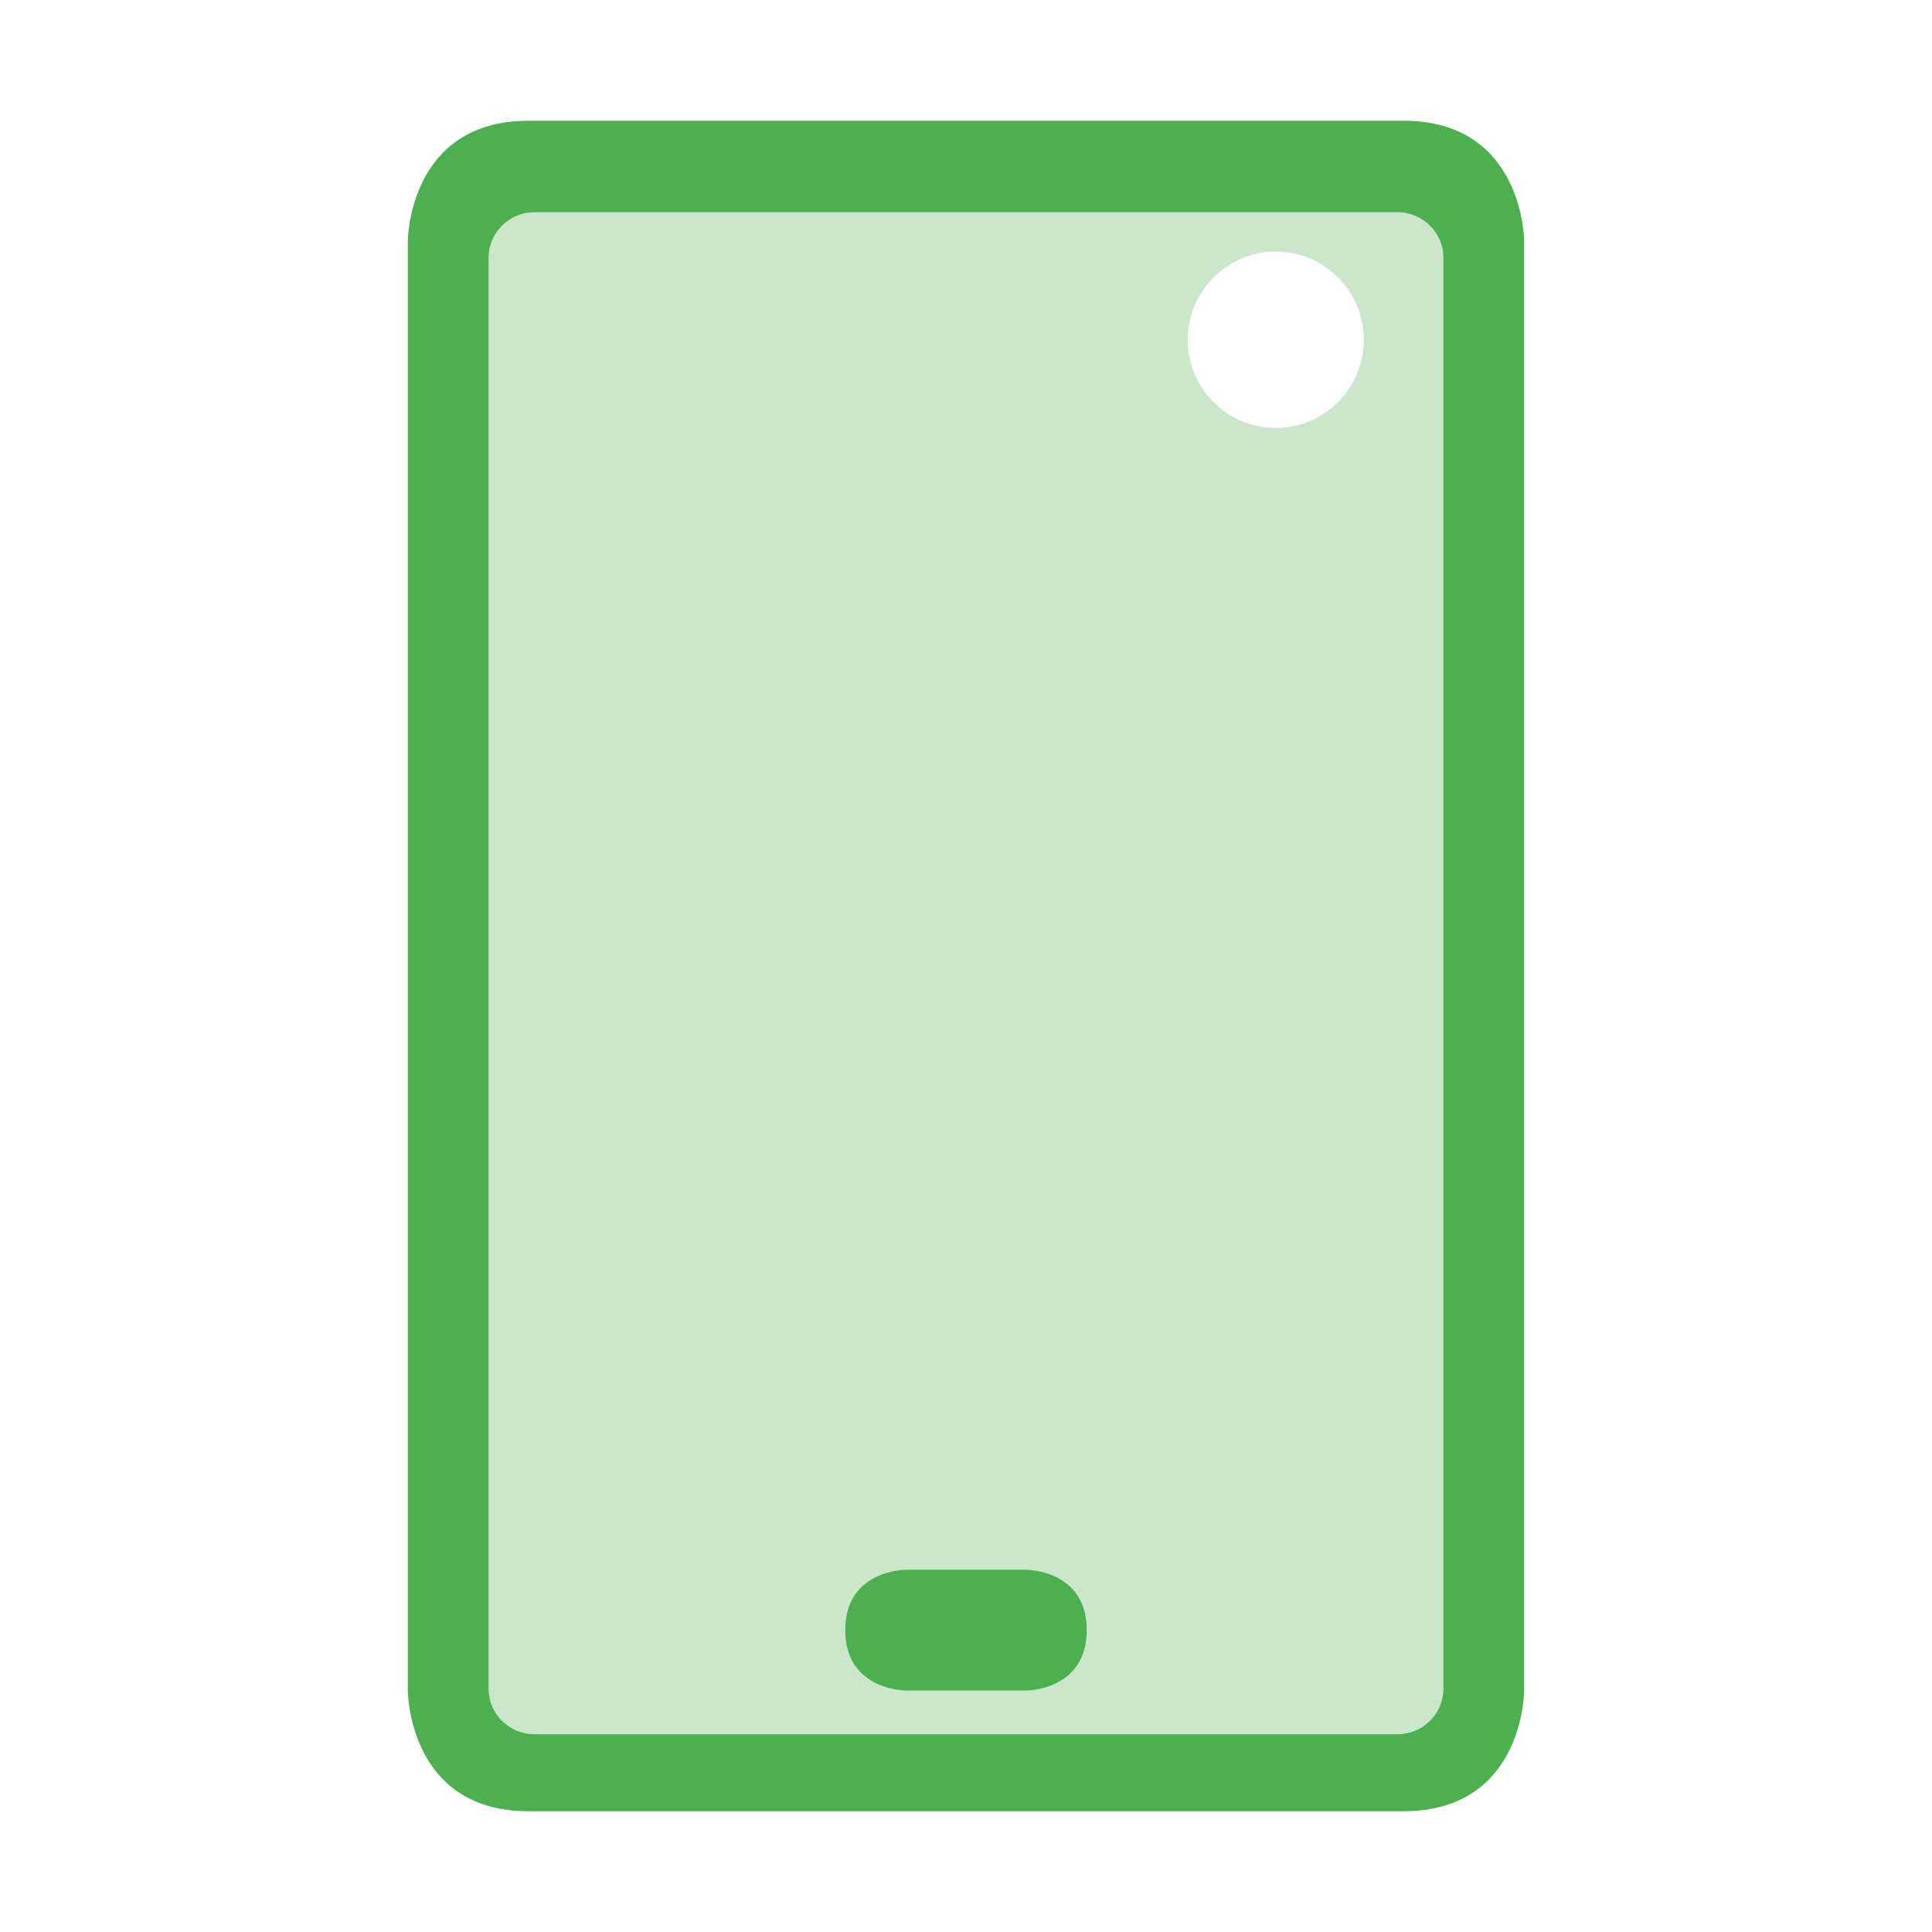 
<svg xmlns="http://www.w3.org/2000/svg" xmlns:xlink="http://www.w3.org/1999/xlink" width="24px" height="24px" viewBox="0 0 24 24" version="1.1">
<defs>
<filter id="alpha" filterUnits="objectBoundingBox" x="0%" y="0%" width="100%" height="100%">
  <feColorMatrix type="matrix" in="SourceGraphic" values="0 0 0 0 1 0 0 0 0 1 0 0 0 0 1 0 0 0 1 0"/>
</filter>
<mask id="mask0">
  <g filter="url(#alpha)">
<rect x="0" y="0" width="24" height="24" style="fill:rgb(0%,0%,0%);fill-opacity:0.3;stroke:none;"/>
  </g>
</mask>
<clipPath id="clip1">
  <rect x="0" y="0" width="24" height="24"/>
</clipPath>
<g id="surface5" clip-path="url(#clip1)">
<path style=" stroke:none;fill-rule:evenodd;fill:rgb(29.804%,68.627%,31.373%);fill-opacity:1;" d="M 6.07 3.203 C 6.07 2.891 6.324 2.637 6.641 2.637 L 17.359 2.637 C 17.676 2.637 17.93 2.891 17.93 3.203 L 17.93 20.977 C 17.93 21.289 17.676 21.543 17.359 21.543 L 6.641 21.543 C 6.324 21.543 6.07 21.289 6.07 20.977 Z M 15.848 3.125 C 16.453 3.125 16.941 3.617 16.941 4.223 C 16.941 4.824 16.453 5.316 15.848 5.316 C 15.246 5.316 14.754 4.824 14.754 4.223 C 14.754 3.617 15.246 3.125 15.848 3.125 Z M 15.848 3.125 "/>
</g>
</defs>
<g id="surface1">
<use xlink:href="#surface5" mask="url(#mask0)"/>
<path style=" stroke:none;fill-rule:evenodd;fill:rgb(29.804%,68.627%,31.373%);fill-opacity:1;" d="M 6.566 1.5 C 5.066 1.5 5.066 3 5.066 3 L 5.066 21 C 5.066 21 5.066 22.5 6.566 22.5 L 17.434 22.5 C 18.934 22.5 18.934 21 18.934 21 L 18.934 3 C 18.934 3 18.934 1.5 17.434 1.5 Z M 6.07 3.203 L 6.07 20.977 C 6.07 21.289 6.324 21.543 6.641 21.543 L 17.359 21.543 C 17.676 21.543 17.93 21.289 17.93 20.977 L 17.93 3.203 C 17.93 2.891 17.676 2.637 17.359 2.637 L 6.641 2.637 C 6.324 2.637 6.07 2.891 6.07 3.203 Z M 11.25 19.5 L 12.75 19.5 C 12.75 19.5 13.5 19.5 13.5 20.25 C 13.5 21 12.75 21 12.75 21 L 11.25 21 C 11.25 21 10.5 21 10.5 20.25 C 10.5 19.5 11.25 19.5 11.25 19.5 Z M 11.25 19.5 "/>
</g>
</svg>
